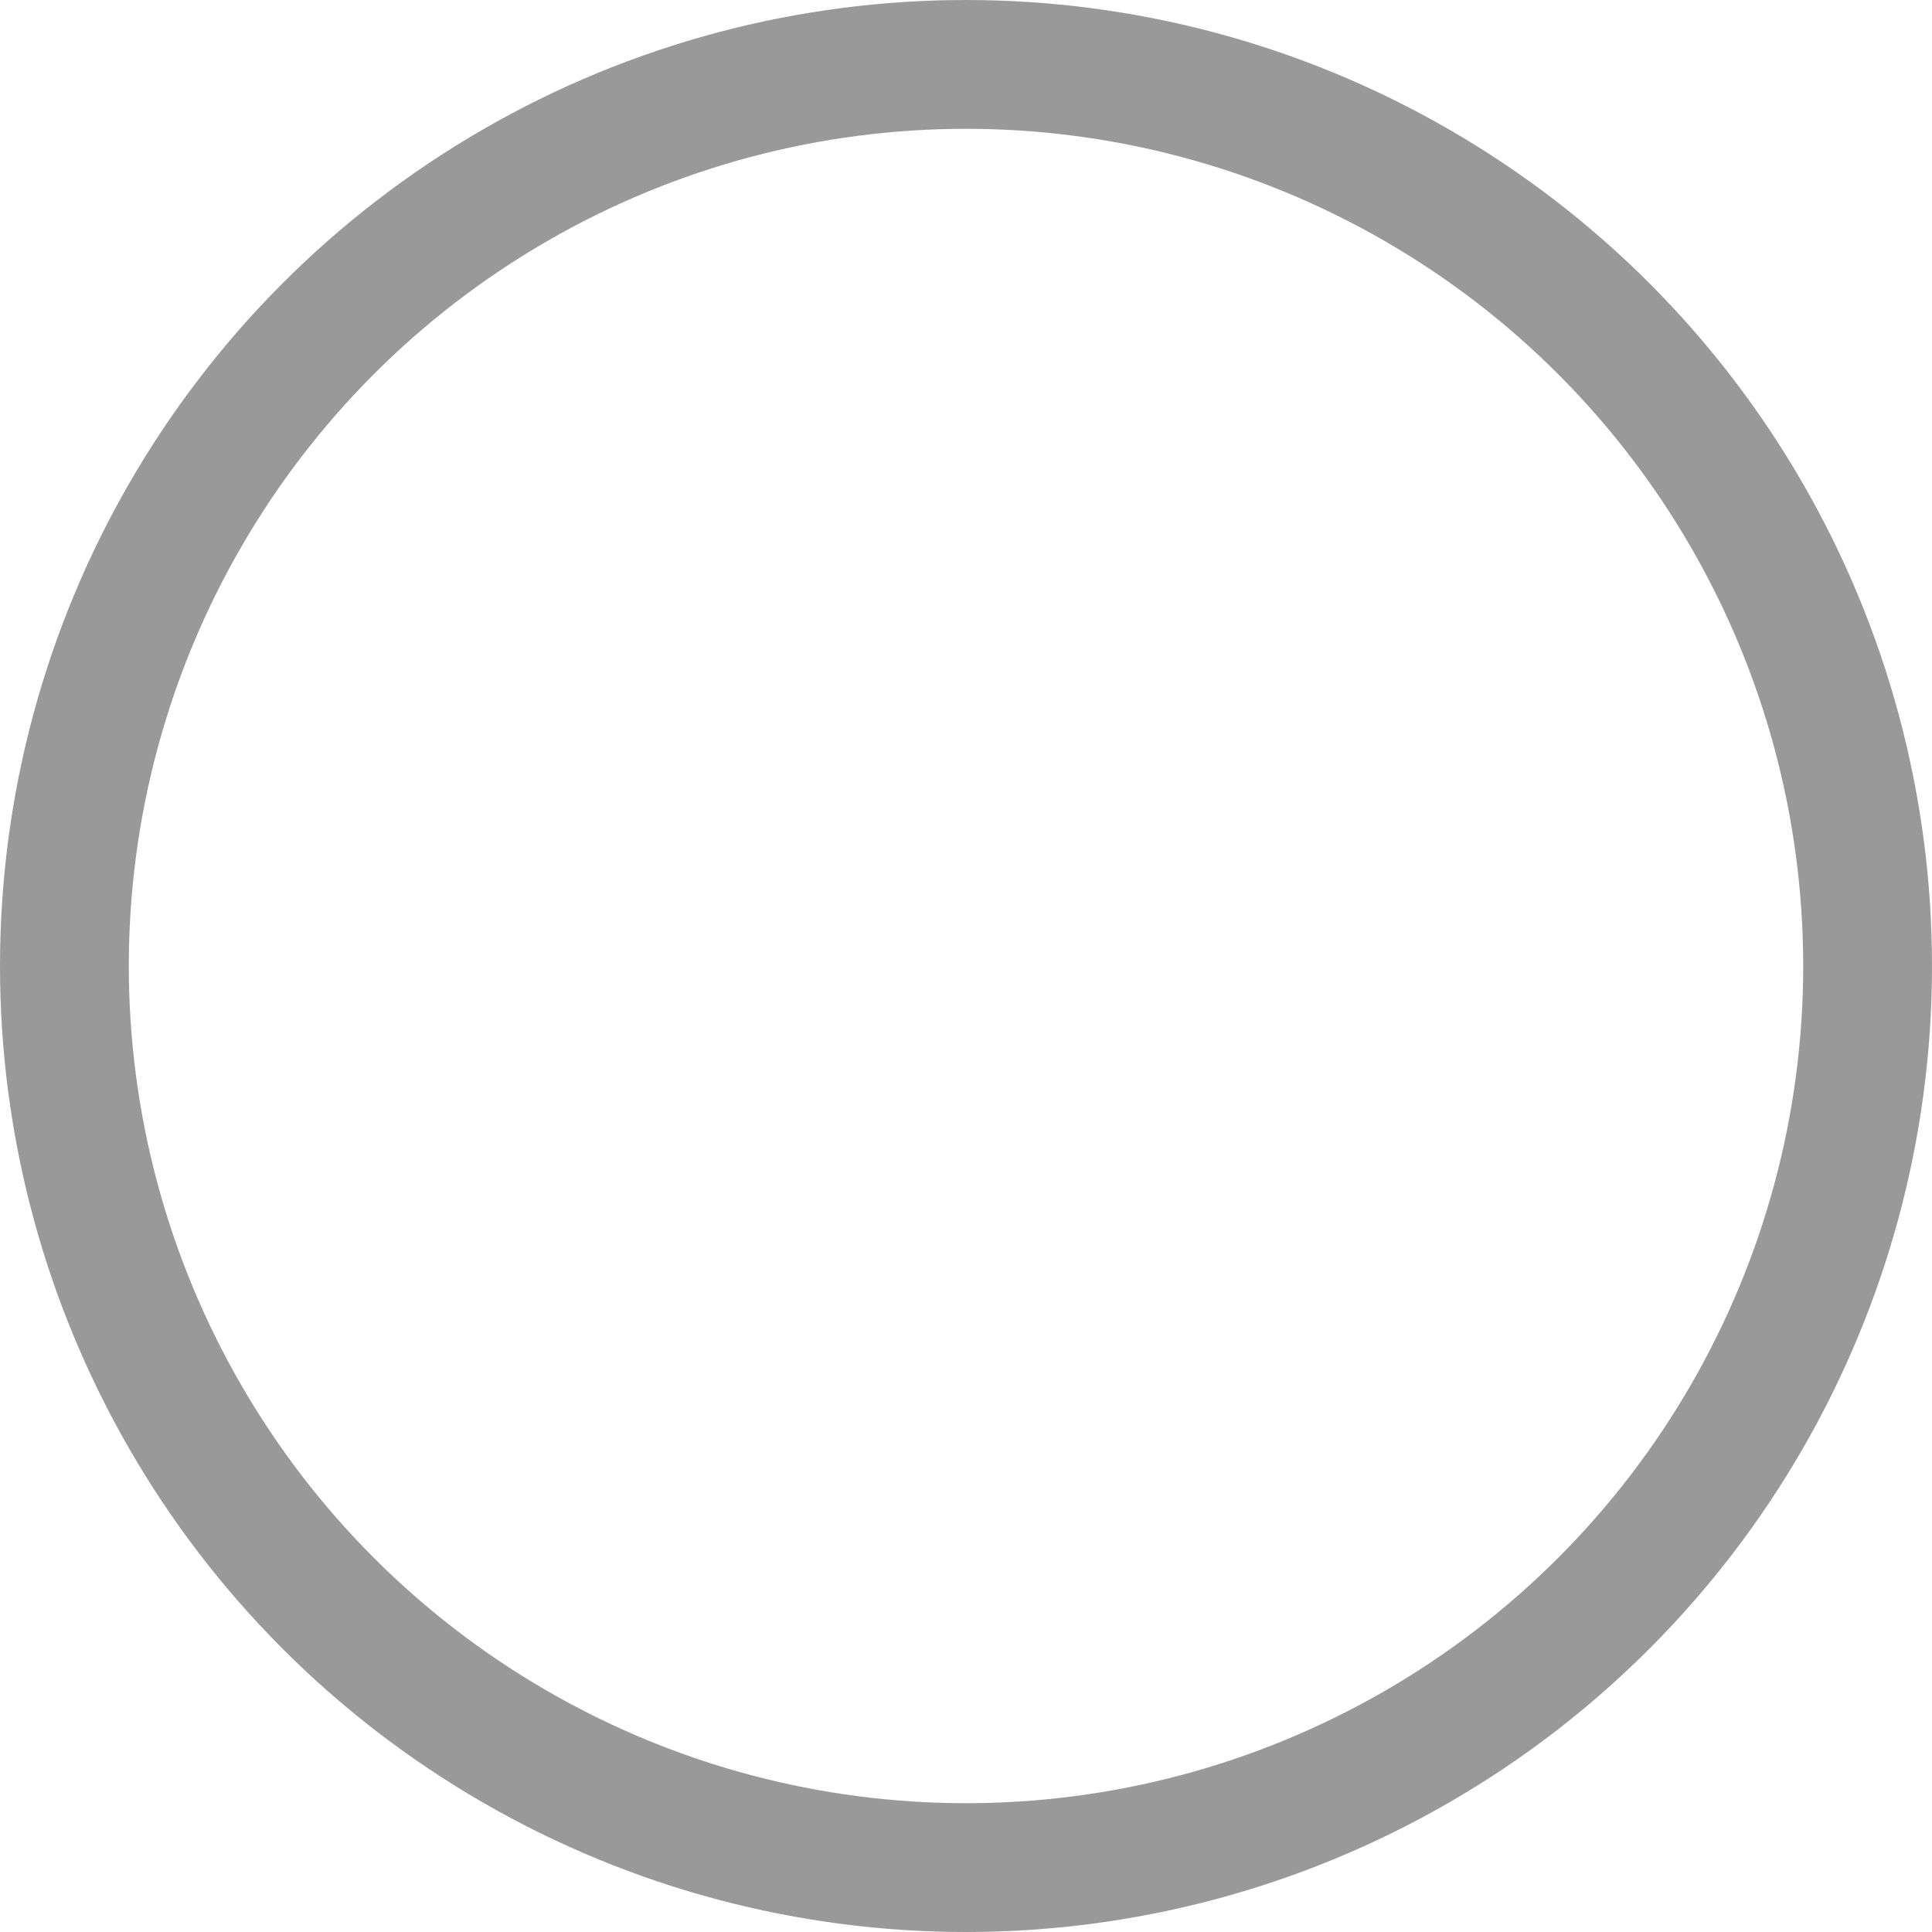 <svg id="Component_5_6" data-name="Component 5 – 6" xmlns="http://www.w3.org/2000/svg" width="15" height="15" viewBox="0 0 15 15">
  <g id="Ellipse_9" data-name="Ellipse 9" fill="rgba(255,255,255,0)" stroke="#999" stroke-width="1">
    <circle cx="7.5" cy="7.5" r="7.5" stroke="none"/>
    <circle cx="7.5" cy="7.5" r="7" fill="none"/>
  </g>
</svg>
